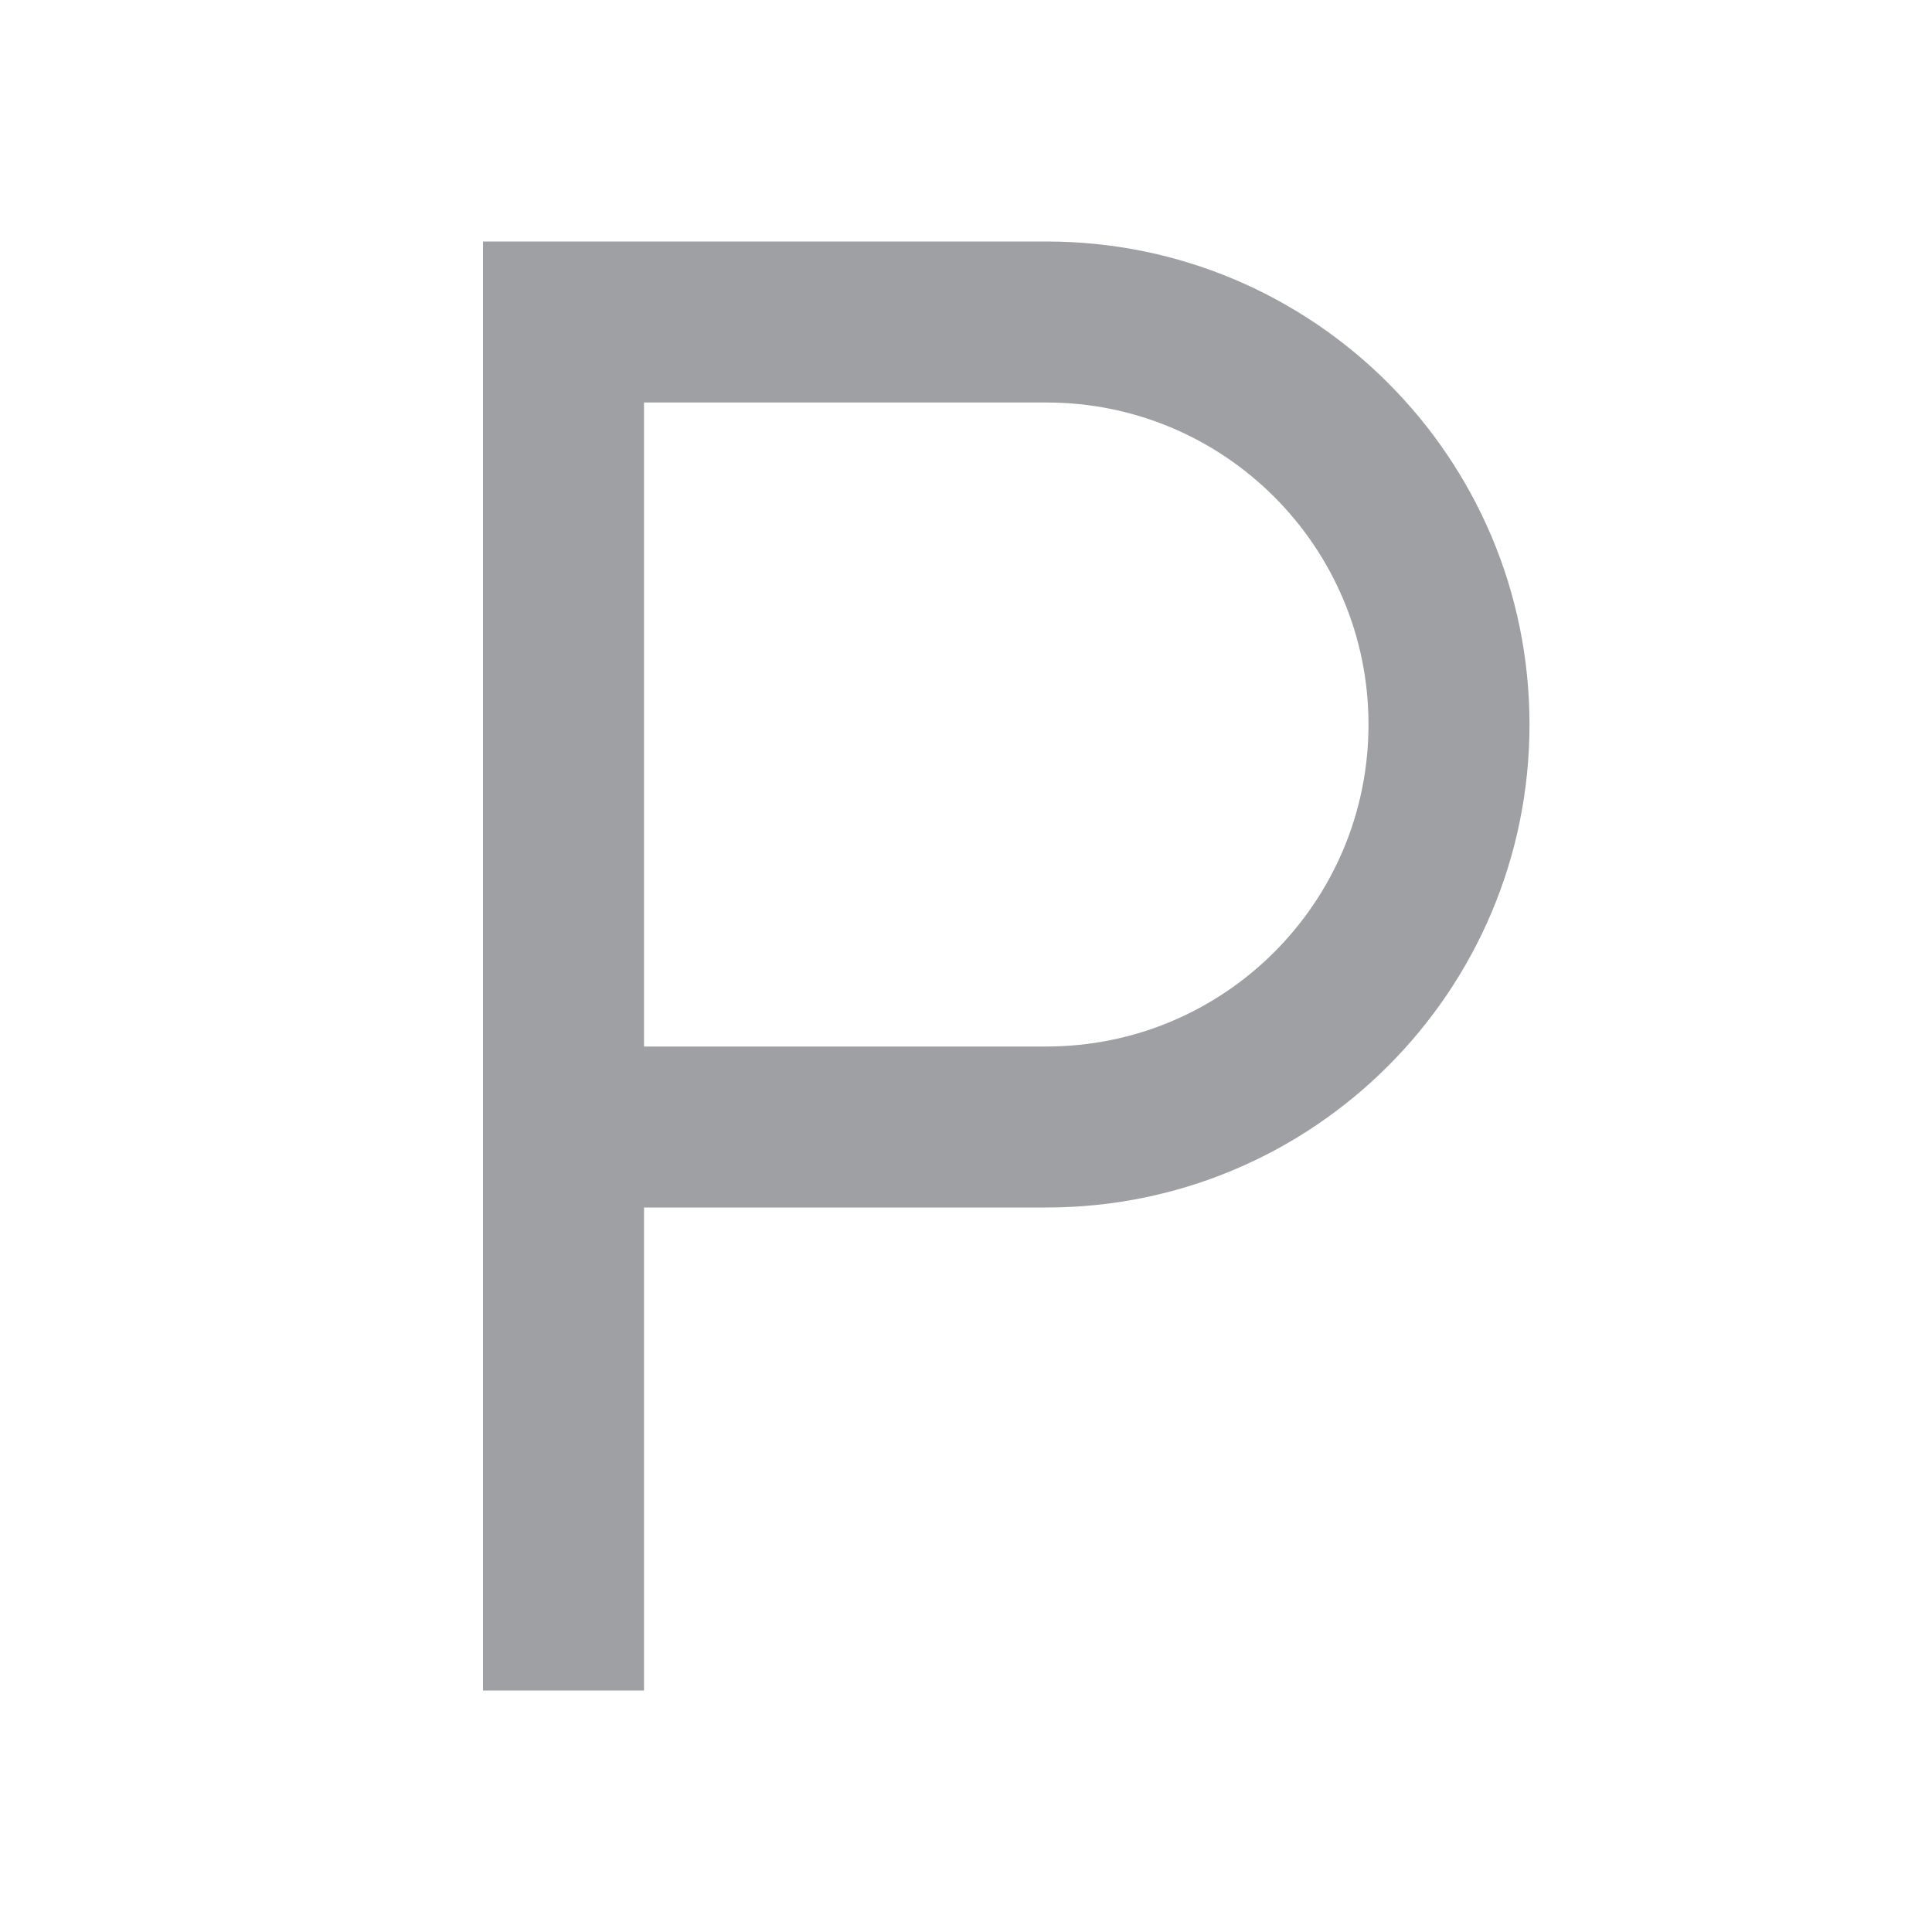 <svg xmlns="http://www.w3.org/2000/svg" viewBox="0 0 24 24" width="64" height="64" fill="rgba(159,160,164,1)"><path d="M6 3H13C16.314 3 19 5.686 19 9C19 12.314 16.314 15 13 15H8V21H6V3ZM8 5V13H13C15.209 13 17 11.209 17 9C17 6.791 15.209 5 13 5H8Z"></path></svg>